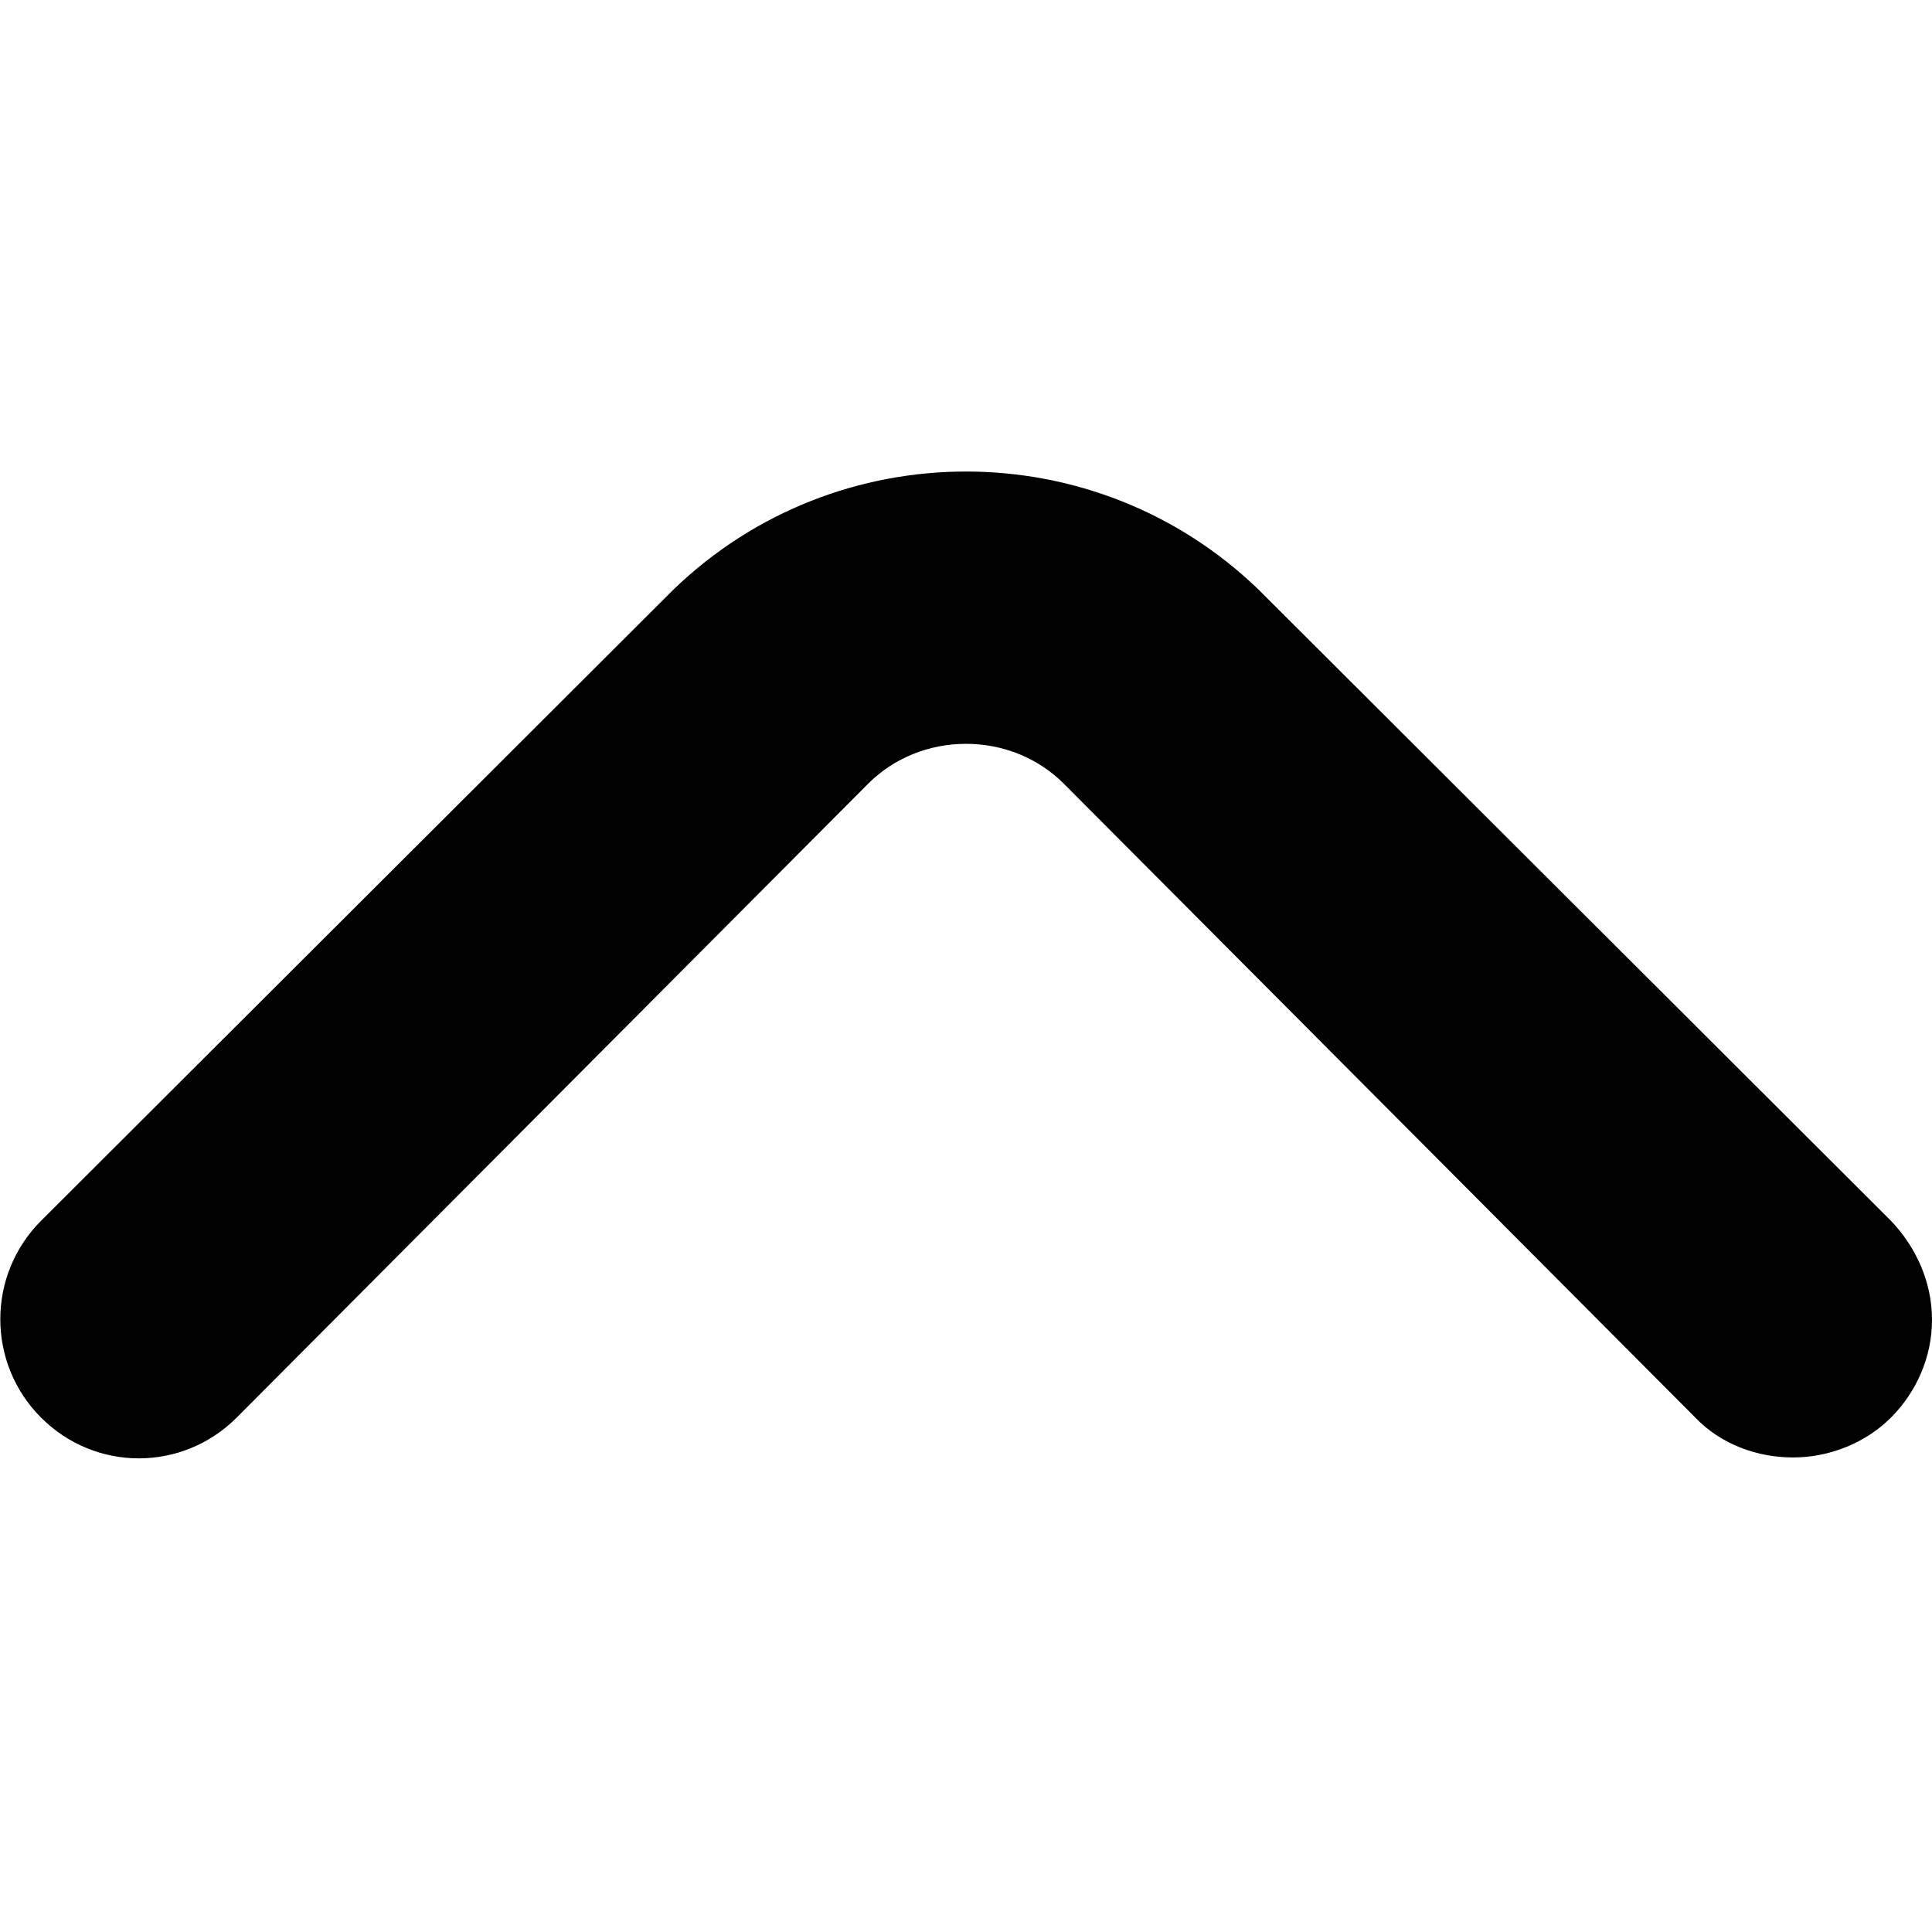 <?xml version="1.0" encoding="UTF-8"?><svg xmlns="http://www.w3.org/2000/svg" viewBox="0 0 16 16"><path d="M14.85,12.07c-.3,0-.6-.11-.81-.33l-5.23-5.25c-.21-.21-.5-.33-.81-.33s-.6.12-.81.33L1.96,11.74c-.45.45-1.17.45-1.62,0-.45-.45-.45-1.18,0-1.63l5.24-5.23c1.35-1.3,3.49-1.3,4.84,0l5.24,5.23c.21.22.34.51.34.82s-.13.6-.34.81-.51.33-.81.33Z"/></svg>